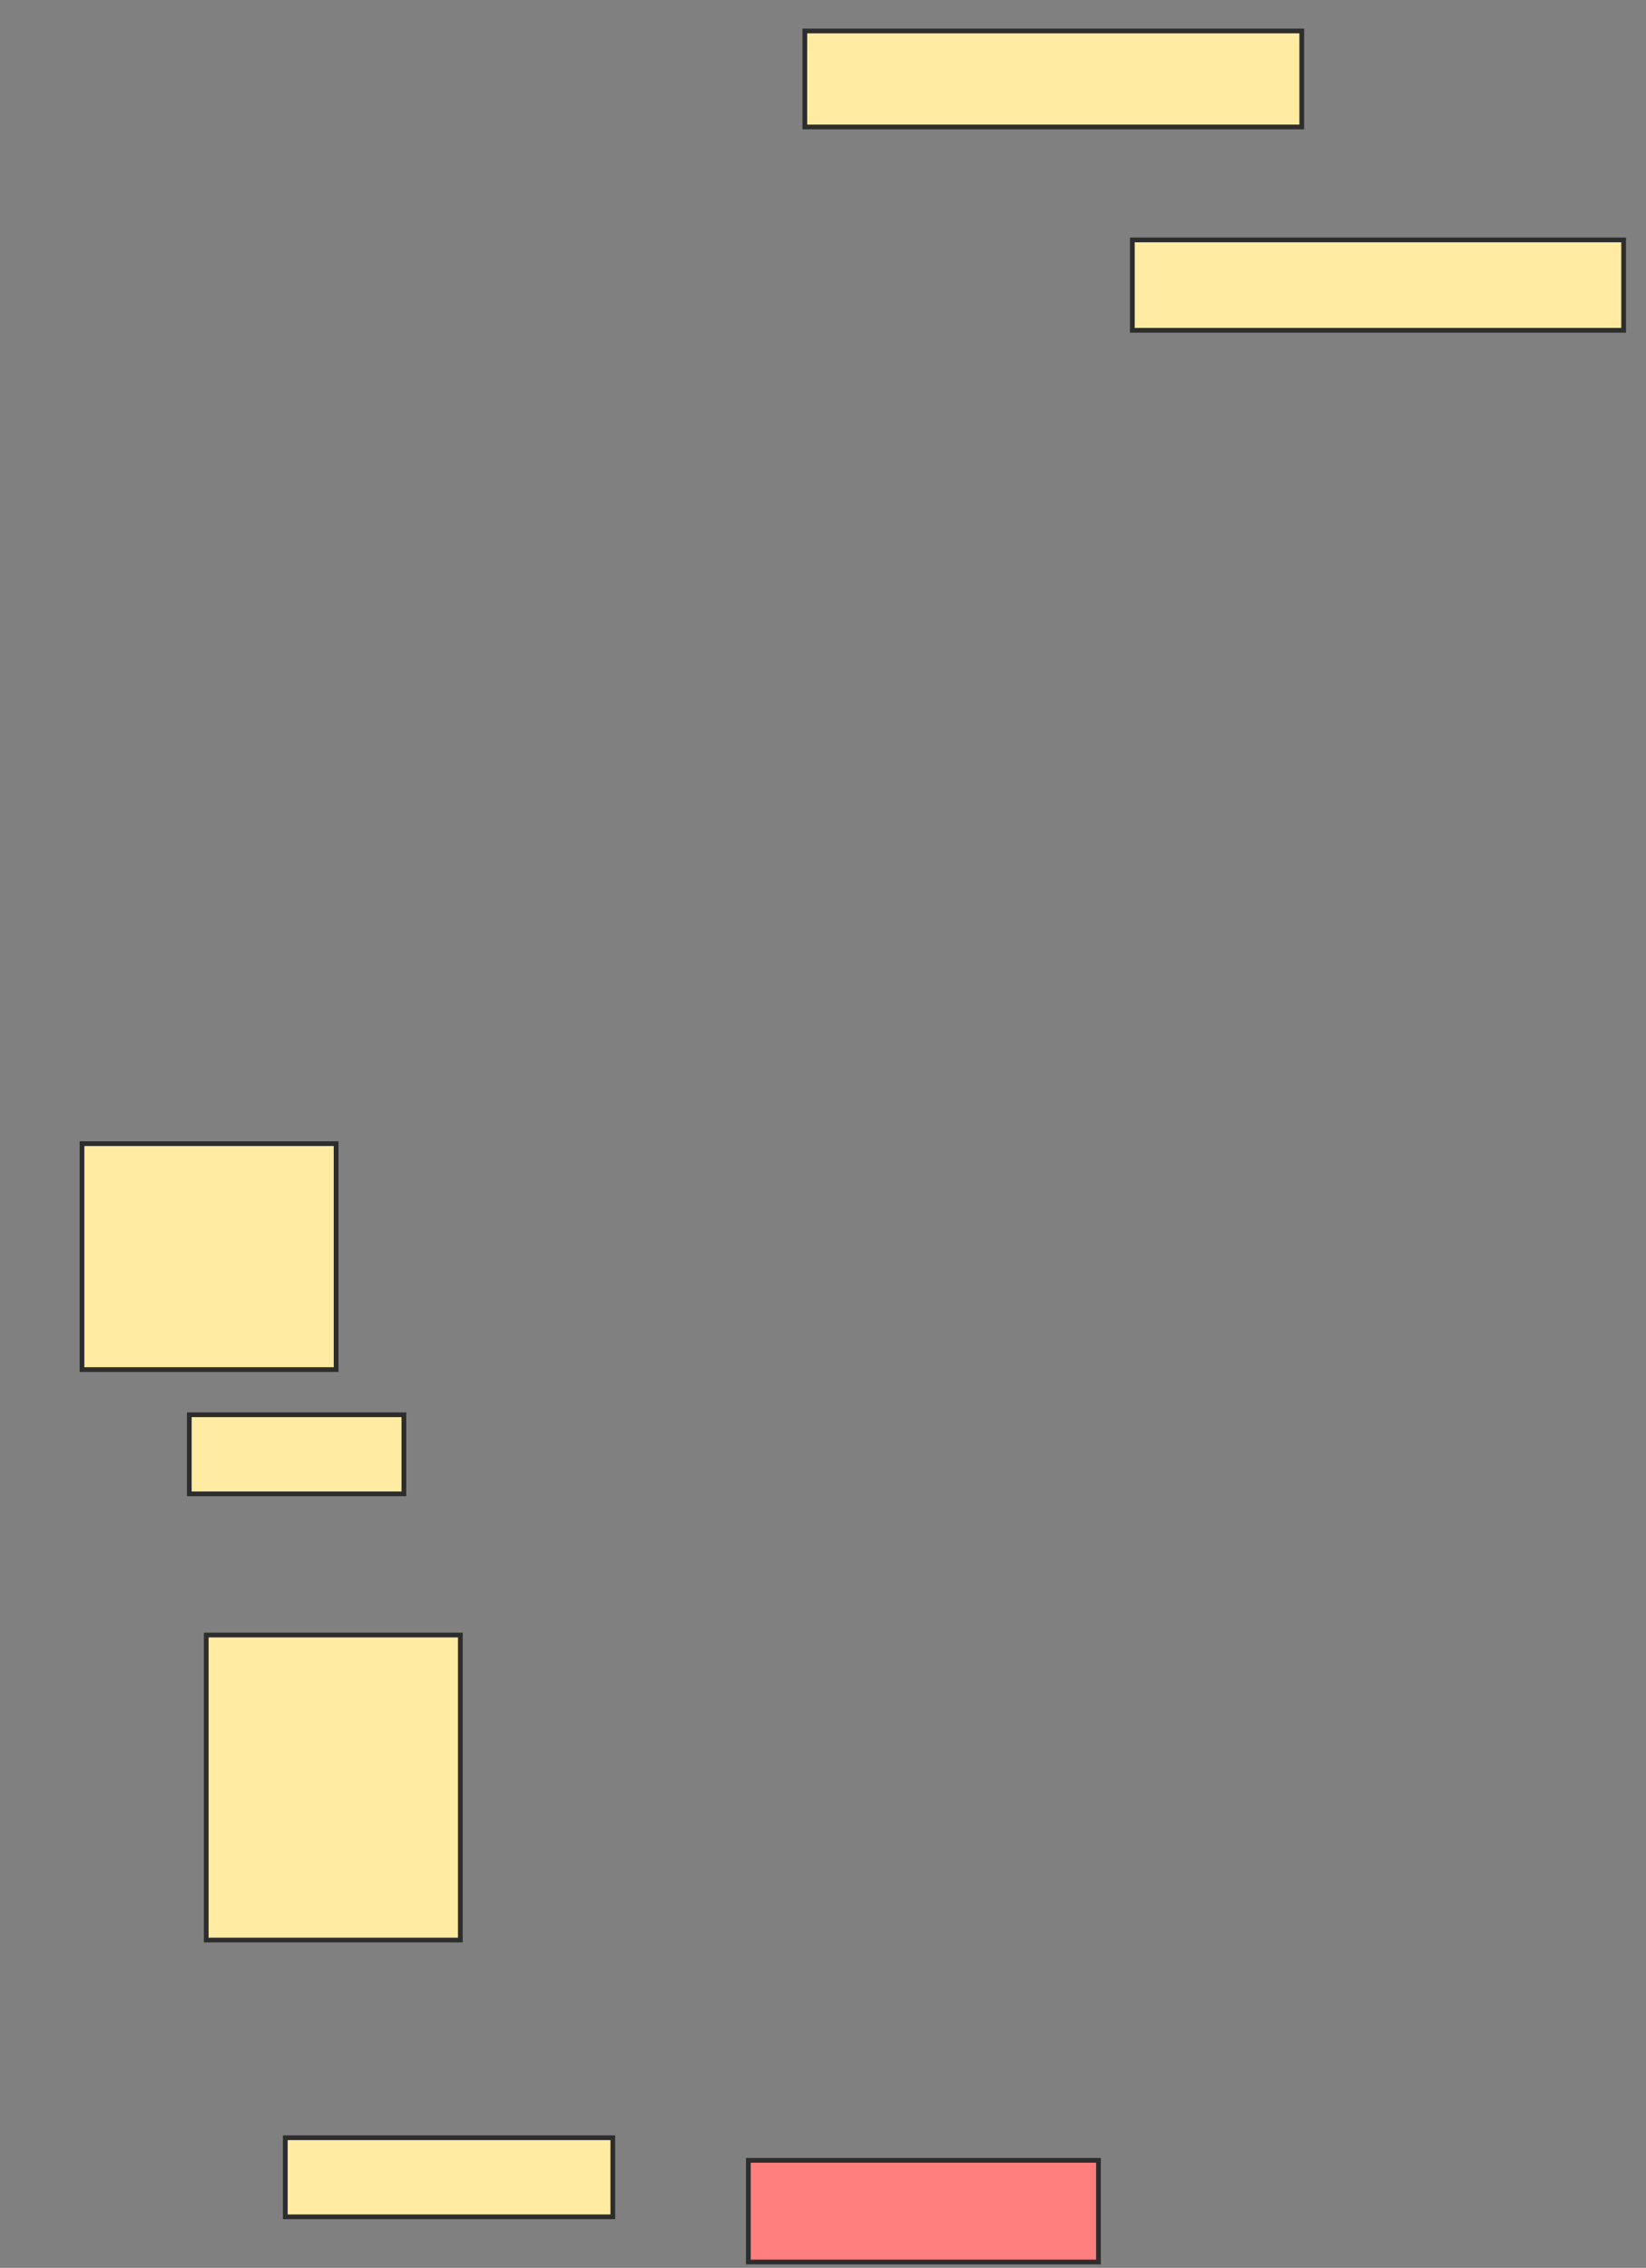 <svg xmlns="http://www.w3.org/2000/svg" width="347" height="478">
 <rect width="100%" height="100%" fill="#808080" stroke="none"/>
 <!-- Created with Image Occlusion Enhanced -->
 <g>
  <title>Labels</title>
 </g>
 <g>
  <title>Masks</title>
  <rect id="5374449a764e40b0a5cebf86c387881b-ao-1" height="47.619" width="53.571" y="241.048" x="17.286" stroke="#2D2D2D" fill="#FFEBA2"/>
  <rect id="5374449a764e40b0a5cebf86c387881b-ao-2" height="16.667" width="45.238" y="298.19" x="39.905" stroke="#2D2D2D" fill="#FFEBA2"/>
  <rect id="5374449a764e40b0a5cebf86c387881b-ao-3" height="64.286" width="53.571" y="344.619" x="43.476" stroke="#2D2D2D" fill="#FFEBA2"/>
  <rect id="5374449a764e40b0a5cebf86c387881b-ao-4" height="16.667" width="69.048" y="450.571" x="60.143" stroke="#2D2D2D" fill="#FFEBA2"/>
  <rect id="5374449a764e40b0a5cebf86c387881b-ao-5" height="21.429" width="73.81" y="455.333" x="157.762" stroke="#2D2D2D" fill="#FF7E7E" class="qshape"/>
  <rect id="5374449a764e40b0a5cebf86c387881b-ao-6" height="20.238" width="104.762" y="6.524" x="169.667" stroke="#2D2D2D" fill="#FFEBA2"/>
  <rect id="5374449a764e40b0a5cebf86c387881b-ao-7" height="19.048" width="103.571" y="50.571" x="238.714" stroke="#2D2D2D" fill="#FFEBA2"/>
 </g>
</svg>